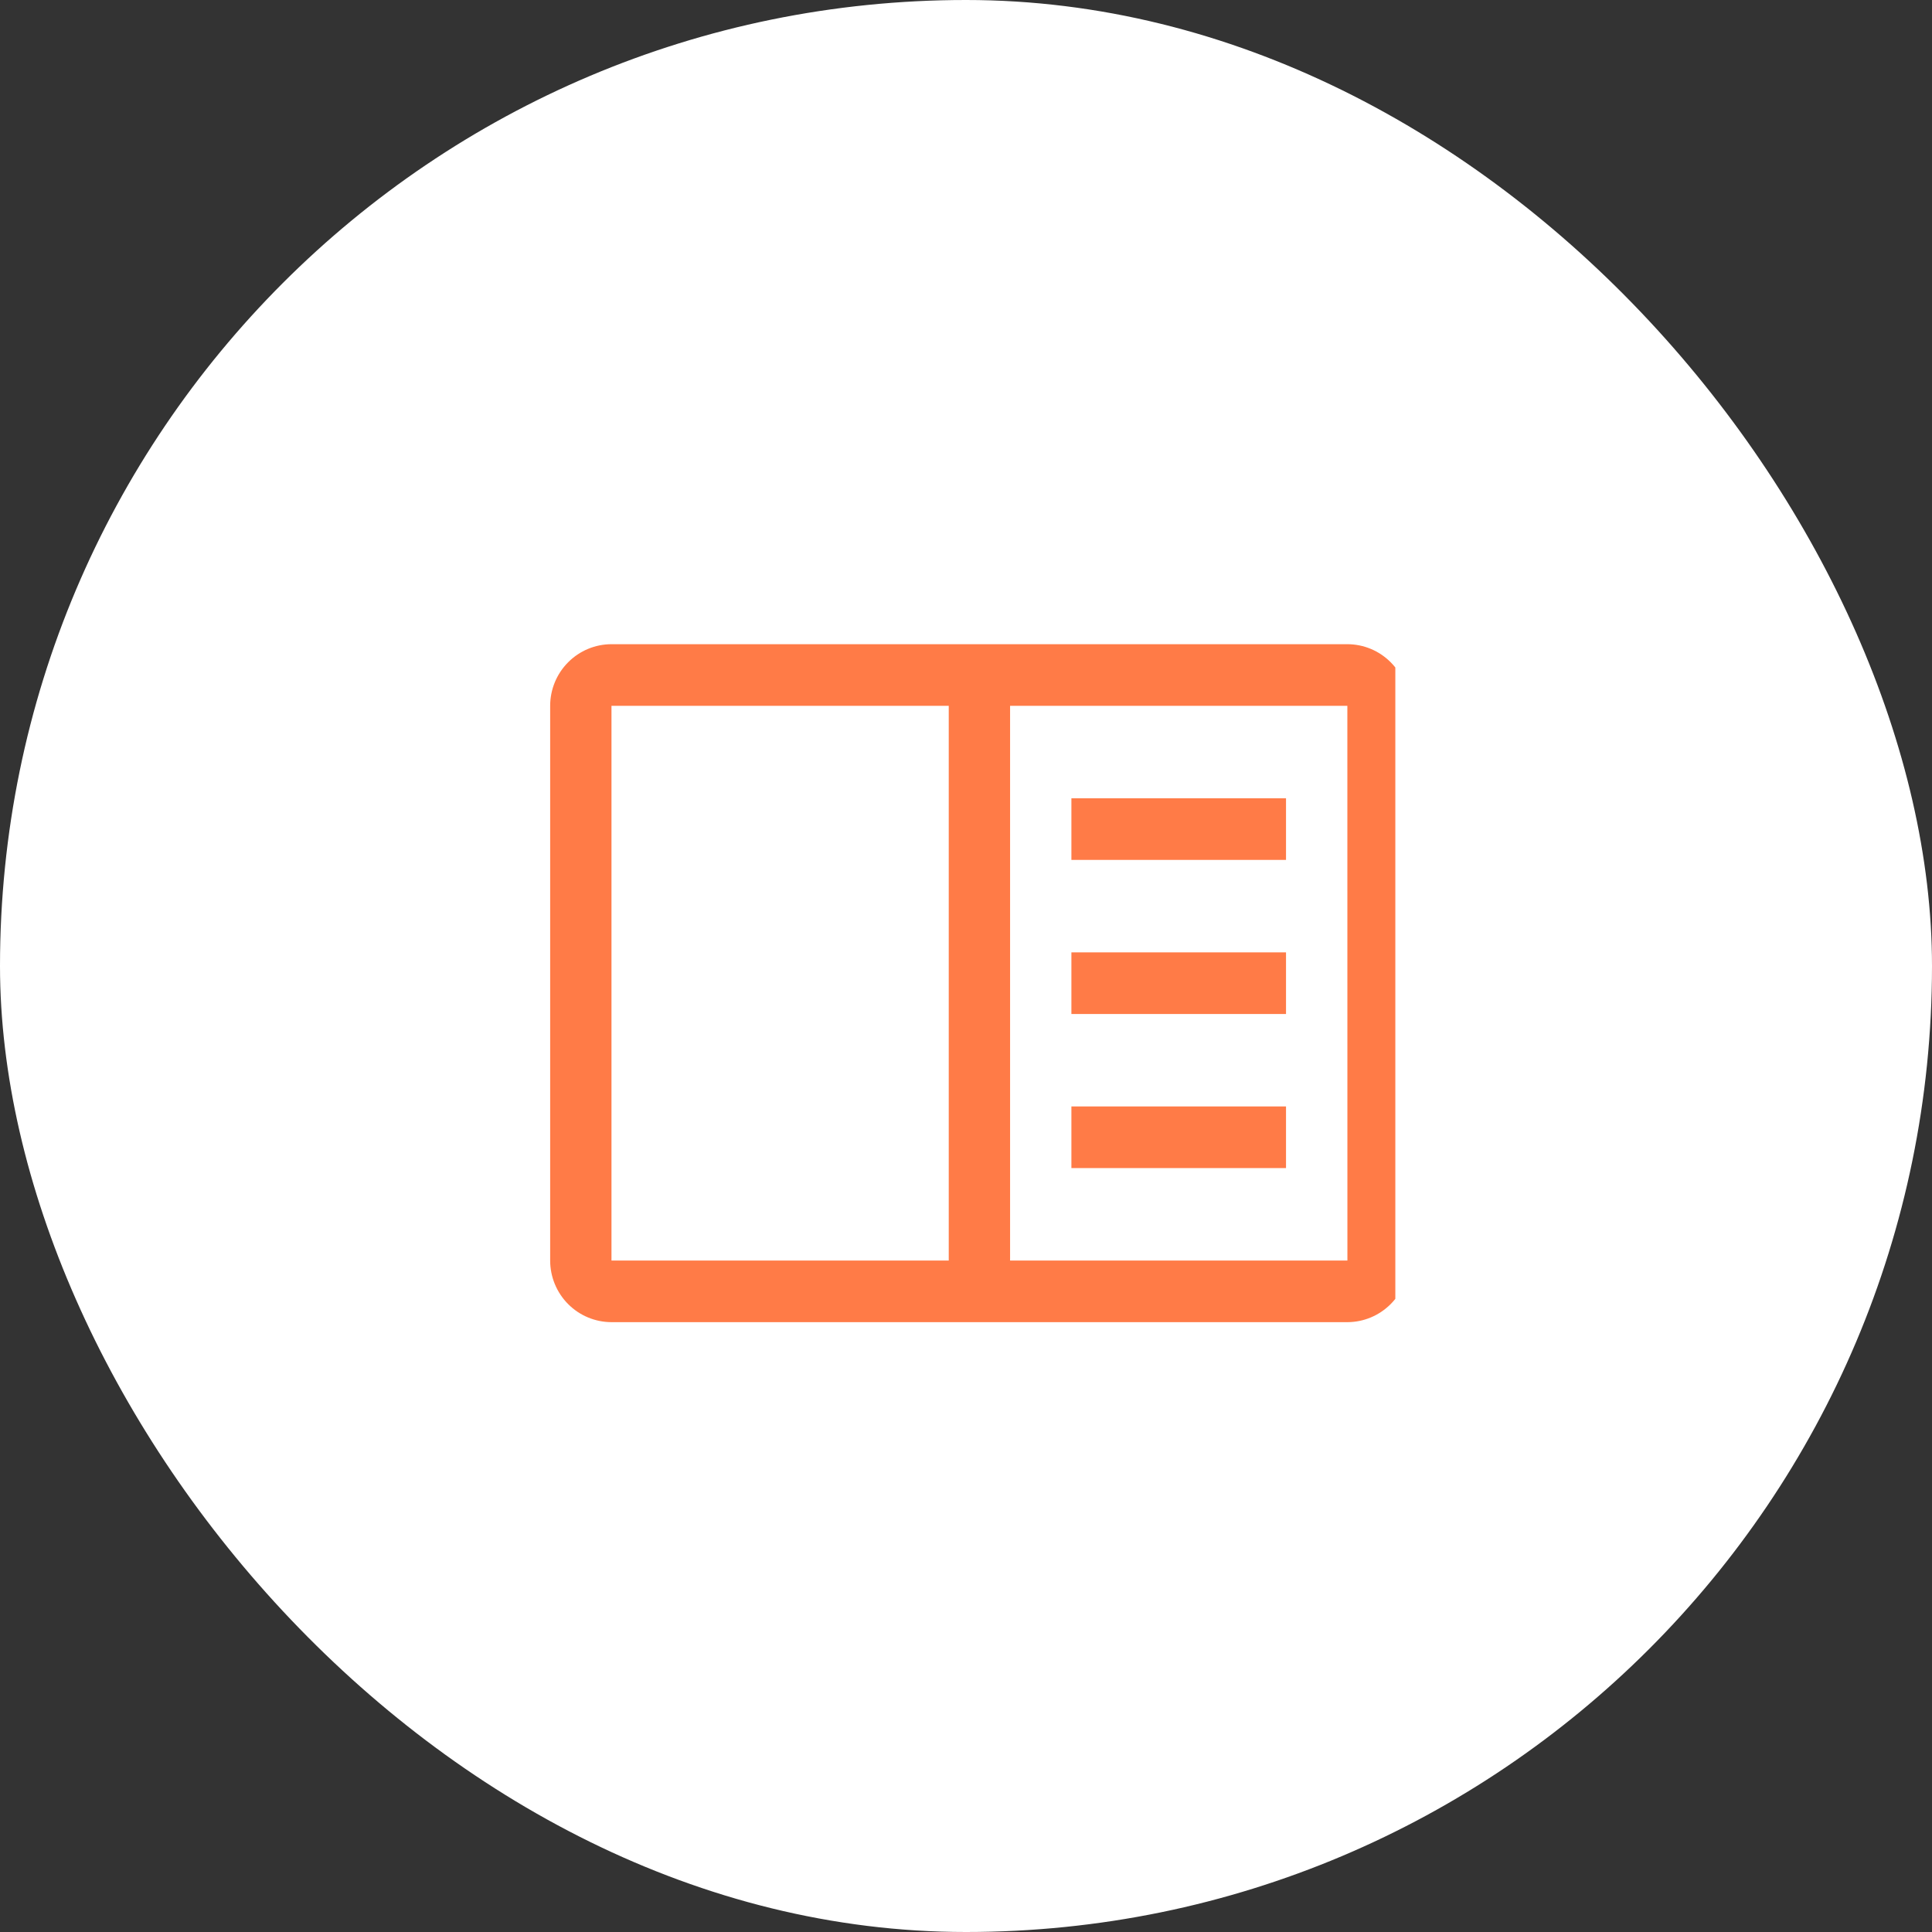 <svg width="72" height="72" viewBox="0 0 72 72" fill="none" xmlns="http://www.w3.org/2000/svg">
<rect x="0" y="0" width="72" height="72" fill="#333333" stroke="none"/>
<rect width="72" height="72" rx="36" fill="white"/>
<g clip-path="url(#clip0_965_45)">
<g clip-path="url(#clip1_965_45)">
<path d="M39.928 29.75H47.926V32.046H39.928V29.75Z" fill="#FF7B47"/>
<path d="M39.928 35.492H47.926V37.789H39.928V35.492Z" fill="#FF7B47"/>
<path d="M39.928 41.234H47.926V43.531H39.928V41.234Z" fill="#FF7B47"/>
<path d="M50.212 24.007H22.788C22.182 24.008 21.601 24.25 21.173 24.681C20.744 25.111 20.503 25.695 20.503 26.304V46.976C20.503 47.585 20.744 48.169 21.173 48.6C21.601 49.03 22.182 49.272 22.788 49.273H50.212C50.818 49.272 51.398 49.03 51.827 48.599C52.255 48.169 52.496 47.585 52.497 46.976V26.304C52.497 25.695 52.256 25.111 51.827 24.681C51.399 24.25 50.818 24.008 50.212 24.007ZM22.788 26.304H35.357V46.976H22.788V26.304ZM37.643 46.976V26.304H50.212L50.214 46.976H37.643Z" fill="#FF7B47"/>
</g>
</g>
<defs>
<clipPath id="clip0_965_45">
<rect width="32" height="26.353" fill="white" transform="translate(20 23)"/>
</clipPath>
<clipPath id="clip1_965_45">
<rect width="32" height="25.28" fill="white" transform="translate(20.5 24)"/>
</clipPath>
</defs>
</svg>
